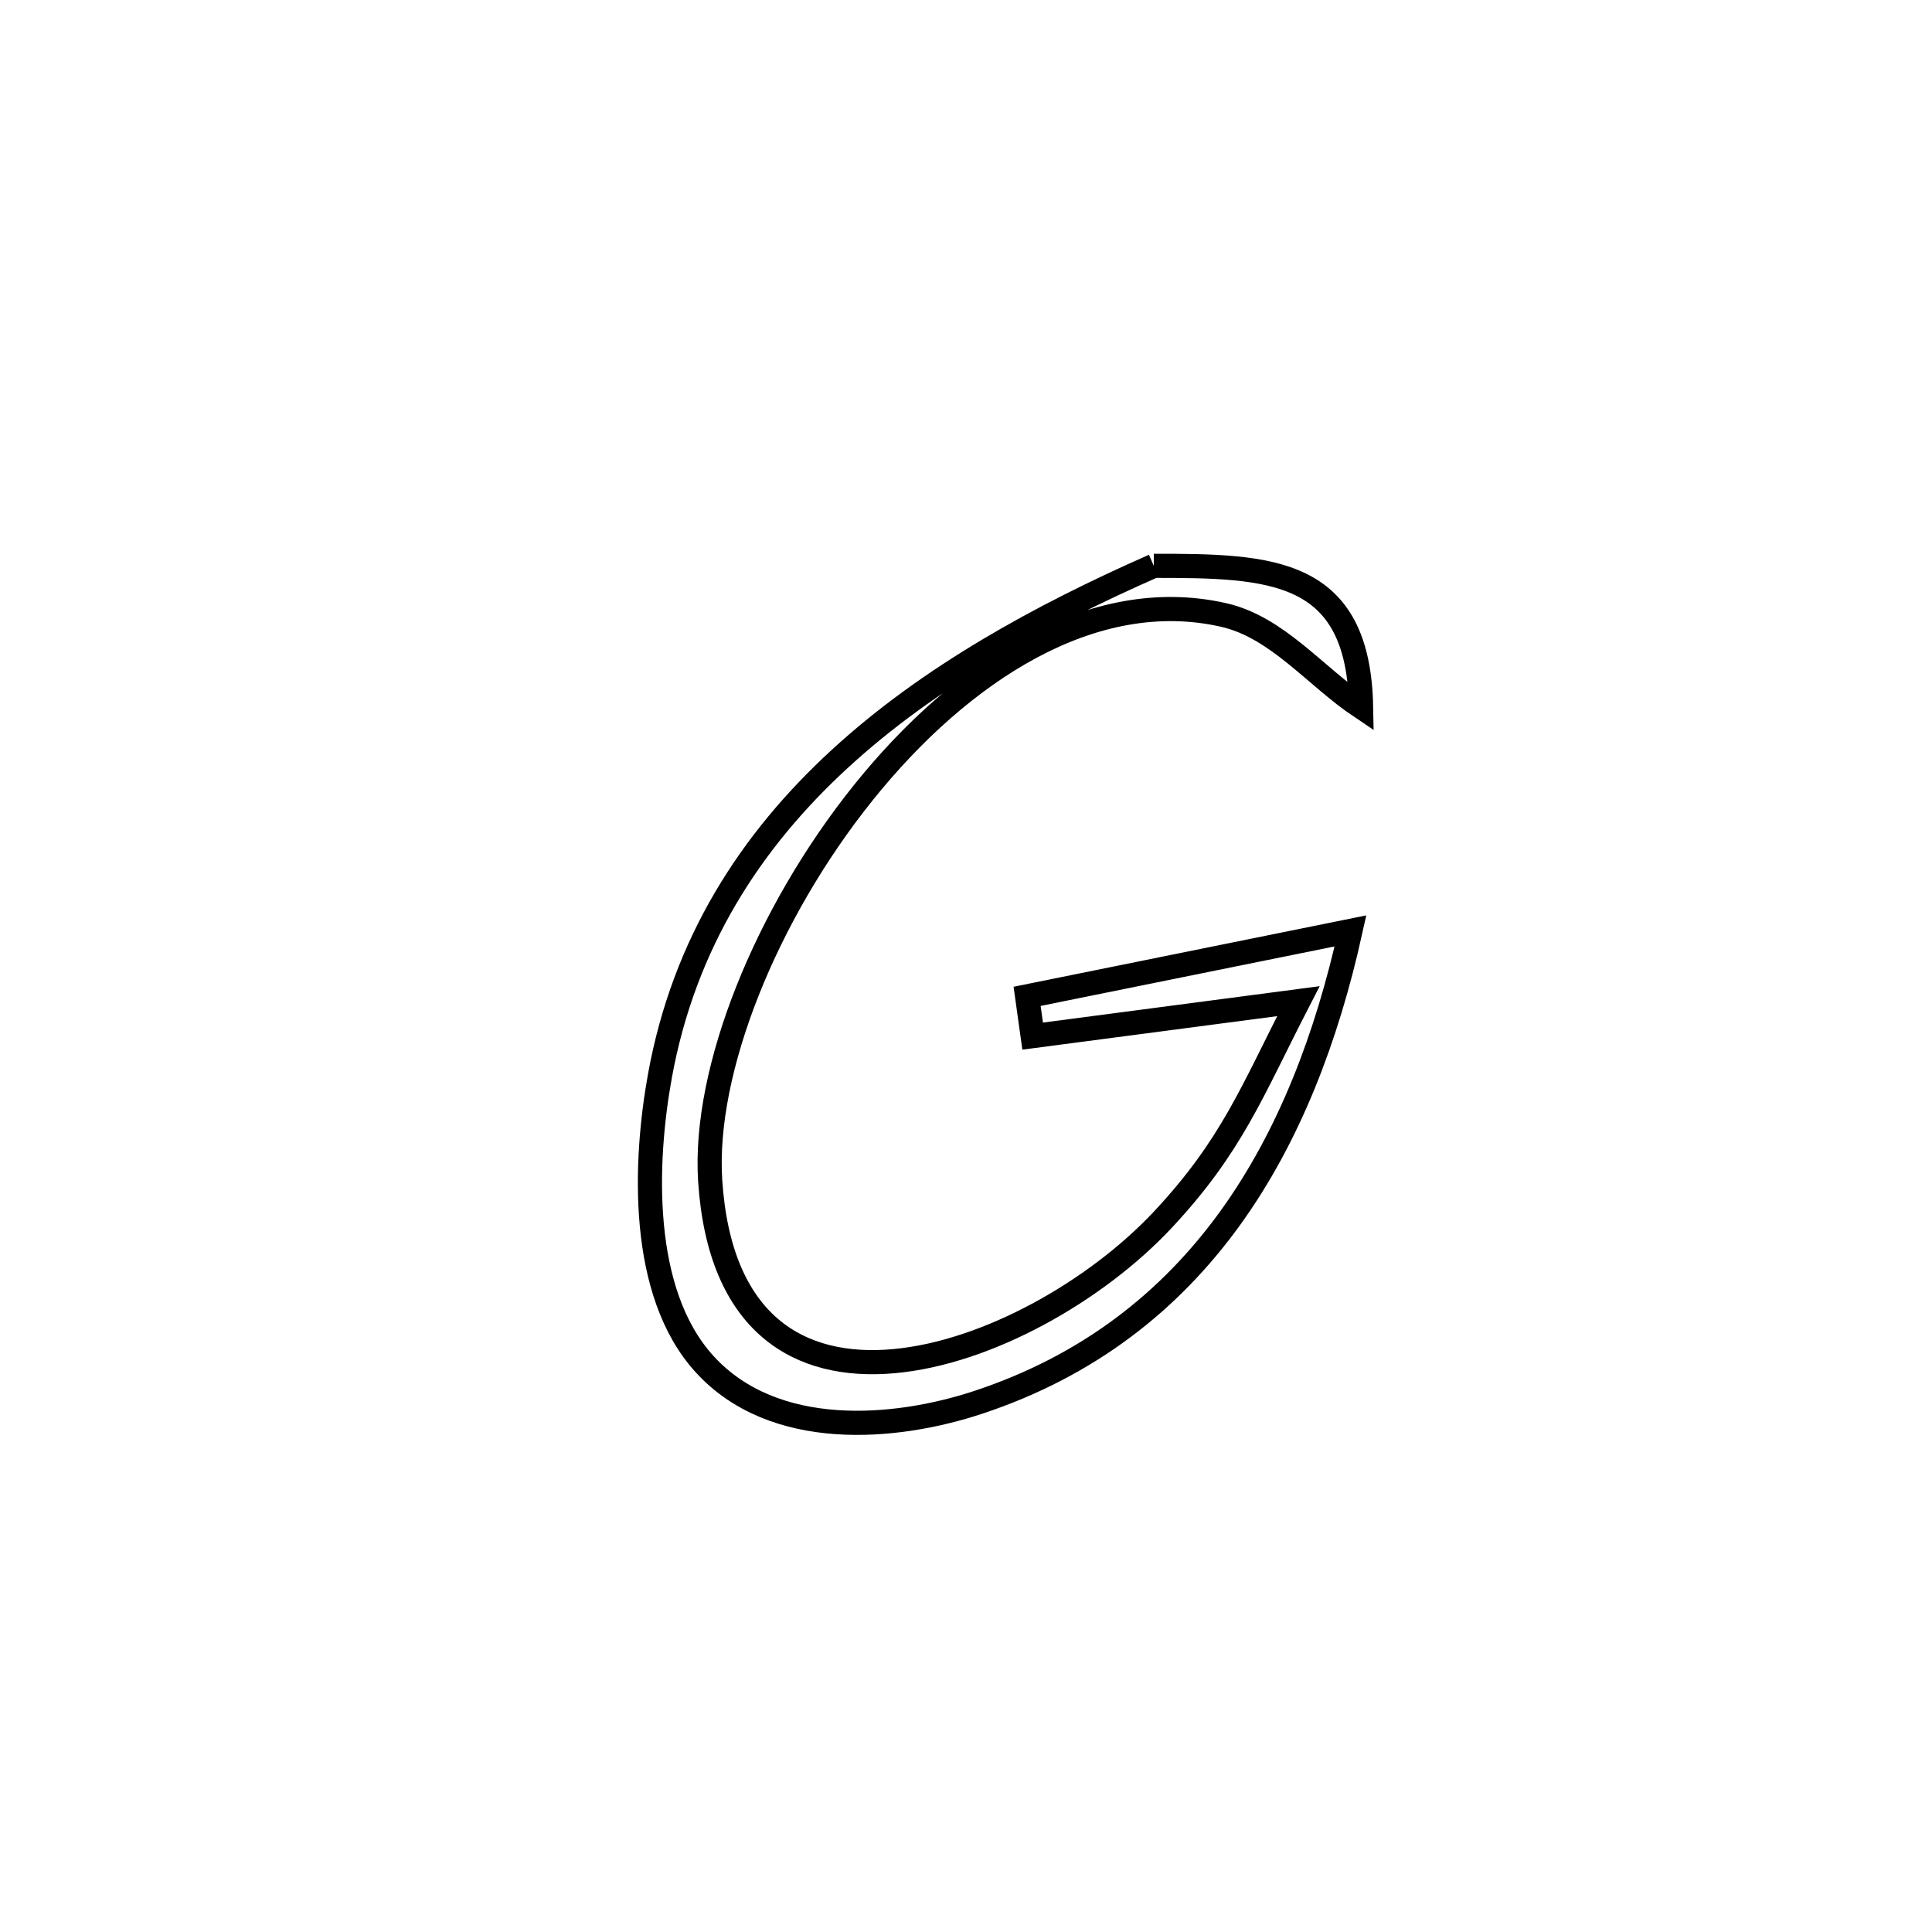 <svg xmlns="http://www.w3.org/2000/svg" viewBox="0.0 0.0 24.0 24.0" height="200px" width="200px"><path fill="none" stroke="black" stroke-width=".3" stroke-opacity="1.0"  filling="0" d="M14.333 7.029 L14.333 7.029 C15.795 7.028 16.875 7.06 16.908 8.783 L16.908 8.783 C16.339 8.402 15.869 7.792 15.202 7.64 C13.574 7.268 11.935 8.34 10.725 9.846 C9.515 11.353 8.734 13.295 8.822 14.664 C8.938 16.454 9.932 17.015 11.102 16.909 C12.273 16.804 13.619 16.032 14.44 15.157 C15.305 14.234 15.553 13.555 16.129 12.437 L16.129 12.437 C15.029 12.582 13.928 12.726 12.828 12.871 L12.828 12.871 C12.805 12.706 12.782 12.542 12.759 12.377 L12.759 12.377 C14.098 12.106 15.437 11.835 16.776 11.564 L16.776 11.564 C16.485 12.878 16.018 14.114 15.279 15.136 C14.54 16.157 13.53 16.964 12.153 17.42 C11.114 17.764 9.614 17.889 8.754 16.947 C7.935 16.052 8.006 14.418 8.199 13.359 C8.499 11.714 9.326 10.443 10.432 9.427 C11.537 8.411 12.921 7.651 14.333 7.029 L14.333 7.029"></path></svg>
